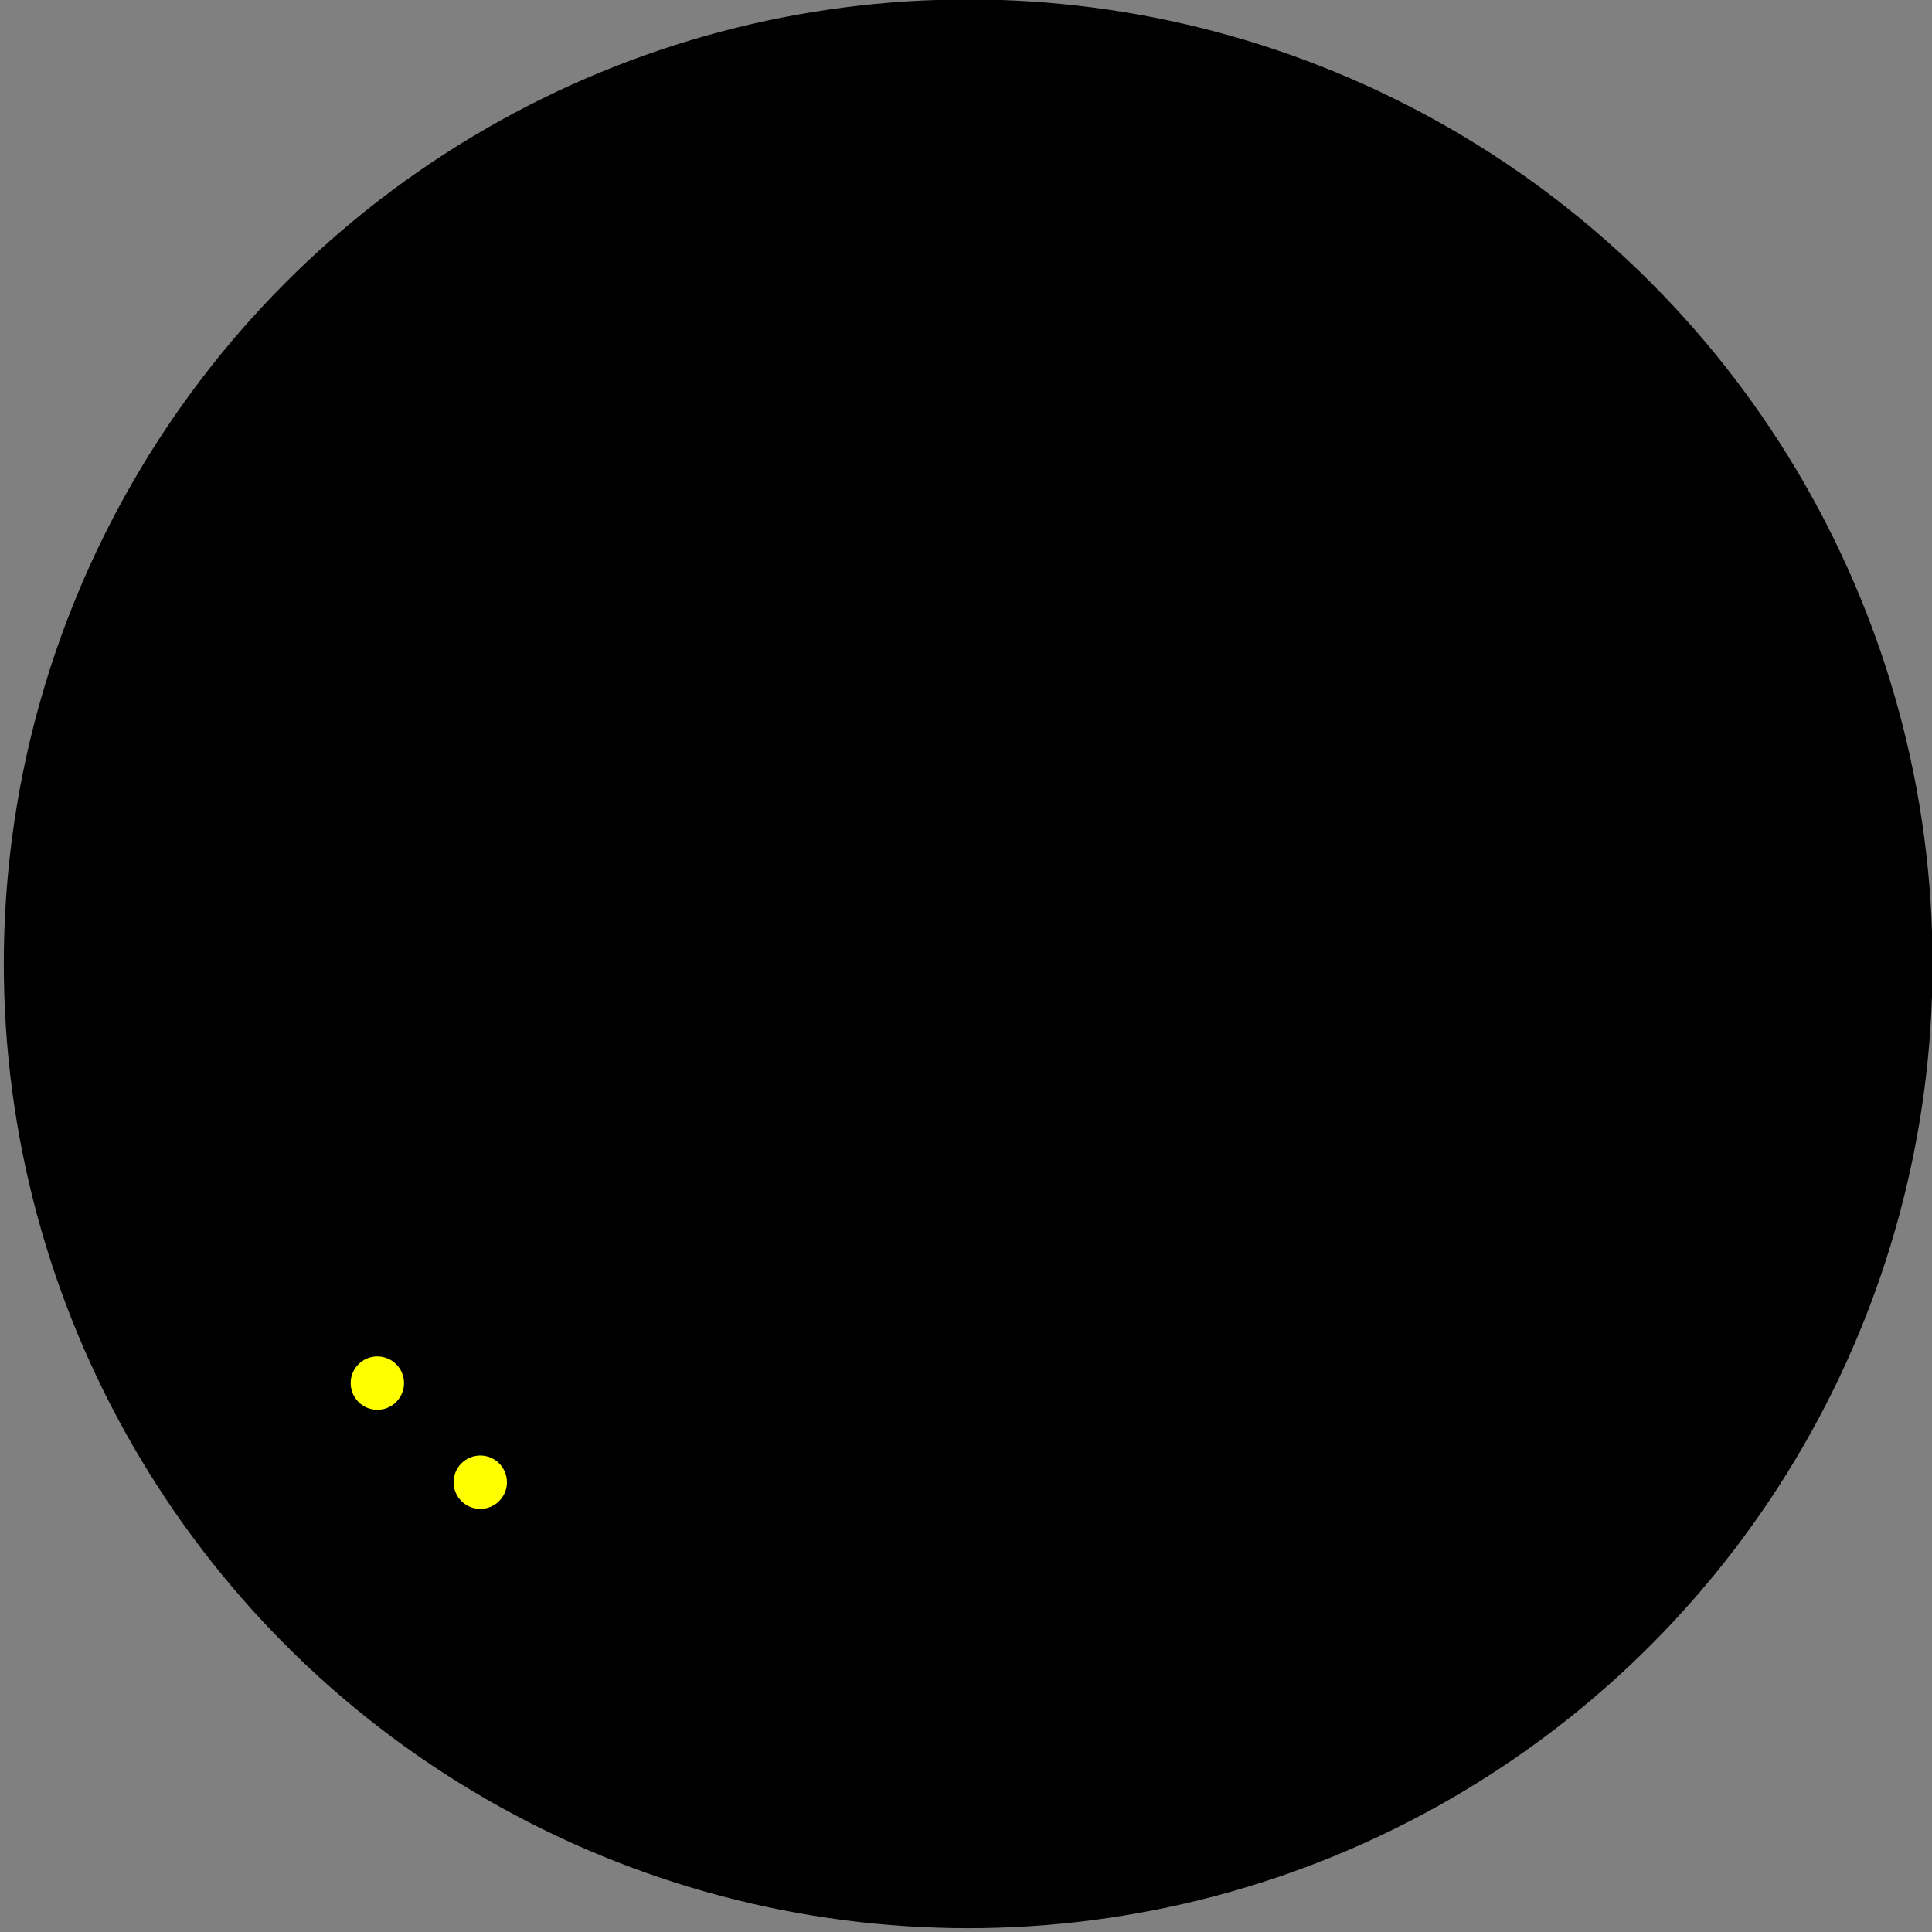 <?xml version="1.0" encoding="UTF-8" standalone="no"?>
<!-- Created with Inkscape (http://www.inkscape.org/) -->

<svg
   xmlns:dc="http://purl.org/dc/elements/1.1/"
   xmlns:cc="http://creativecommons.org/ns#"
   xmlns:rdf="http://www.w3.org/1999/02/22-rdf-syntax-ns#"
   xmlns:svg="http://www.w3.org/2000/svg"
   xmlns="http://www.w3.org/2000/svg"
   xmlns:sodipodi="http://sodipodi.sourceforge.net/DTD/sodipodi-0.dtd"
   xmlns:inkscape="http://www.inkscape.org/namespaces/inkscape"
   width="512"
   height="512"
   viewBox="0 0 512 512"
   id="svg2"
   version="1.1"
   inkscape:version="0.91 r13725"
   sodipodi:docname="icon.svg">
  <rect x="0" y="0" width="512" height="512" fill="#808080" stroke="none"/>
  <defs
     id="defs4" />
  <sodipodi:namedview
     id="base"
     pagecolor="#ffffff"
     bordercolor="#666666"
     borderopacity="1.0"
     inkscape:pageopacity="0.0"
     inkscape:pageshadow="2"
     inkscape:zoom="0.98994949"
     inkscape:cx="141.87687"
     inkscape:cy="335.65605"
     inkscape:document-units="px"
     inkscape:current-layer="layer1"
     showgrid="false"
     units="px"
     inkscape:window-width="1916"
     inkscape:window-height="1041"
     inkscape:window-x="0"
     inkscape:window-y="18"
     inkscape:window-maximized="0" />
  <g
     inkscape:label="Layer 1"
     inkscape:groupmode="layer"
     id="layer1"
     transform="translate(0,-540.362)">
    <circle
       style="opacity:1;fill:#000000;fill-opacity:1;stroke:none;stroke-width:50;stroke-linecap:round;stroke-linejoin:miter;stroke-miterlimit:4;stroke-dasharray:none;stroke-opacity:1"
       id="path4690"
       cx="256.579"
       cy="795.783"
       r="255.569" />
    <circle
       style="opacity:1;fill:#ffff00;fill-opacity:1;stroke:none;stroke-width:50;stroke-linecap:round;stroke-linejoin:miter;stroke-miterlimit:4;stroke-dasharray:none;stroke-opacity:1"
       id="path4692"
       cx="100.005"
       cy="906.9"
       r="7.071" />
    <circle
       style="opacity:1;fill:#ffff00;fill-opacity:1;stroke:none;stroke-width:50;stroke-linecap:round;stroke-linejoin:miter;stroke-miterlimit:4;stroke-dasharray:none;stroke-opacity:1"
       id="path4692-8"
       cx="127.279"
       cy="933.164"
       r="7.071" />
  </g>
</svg>
